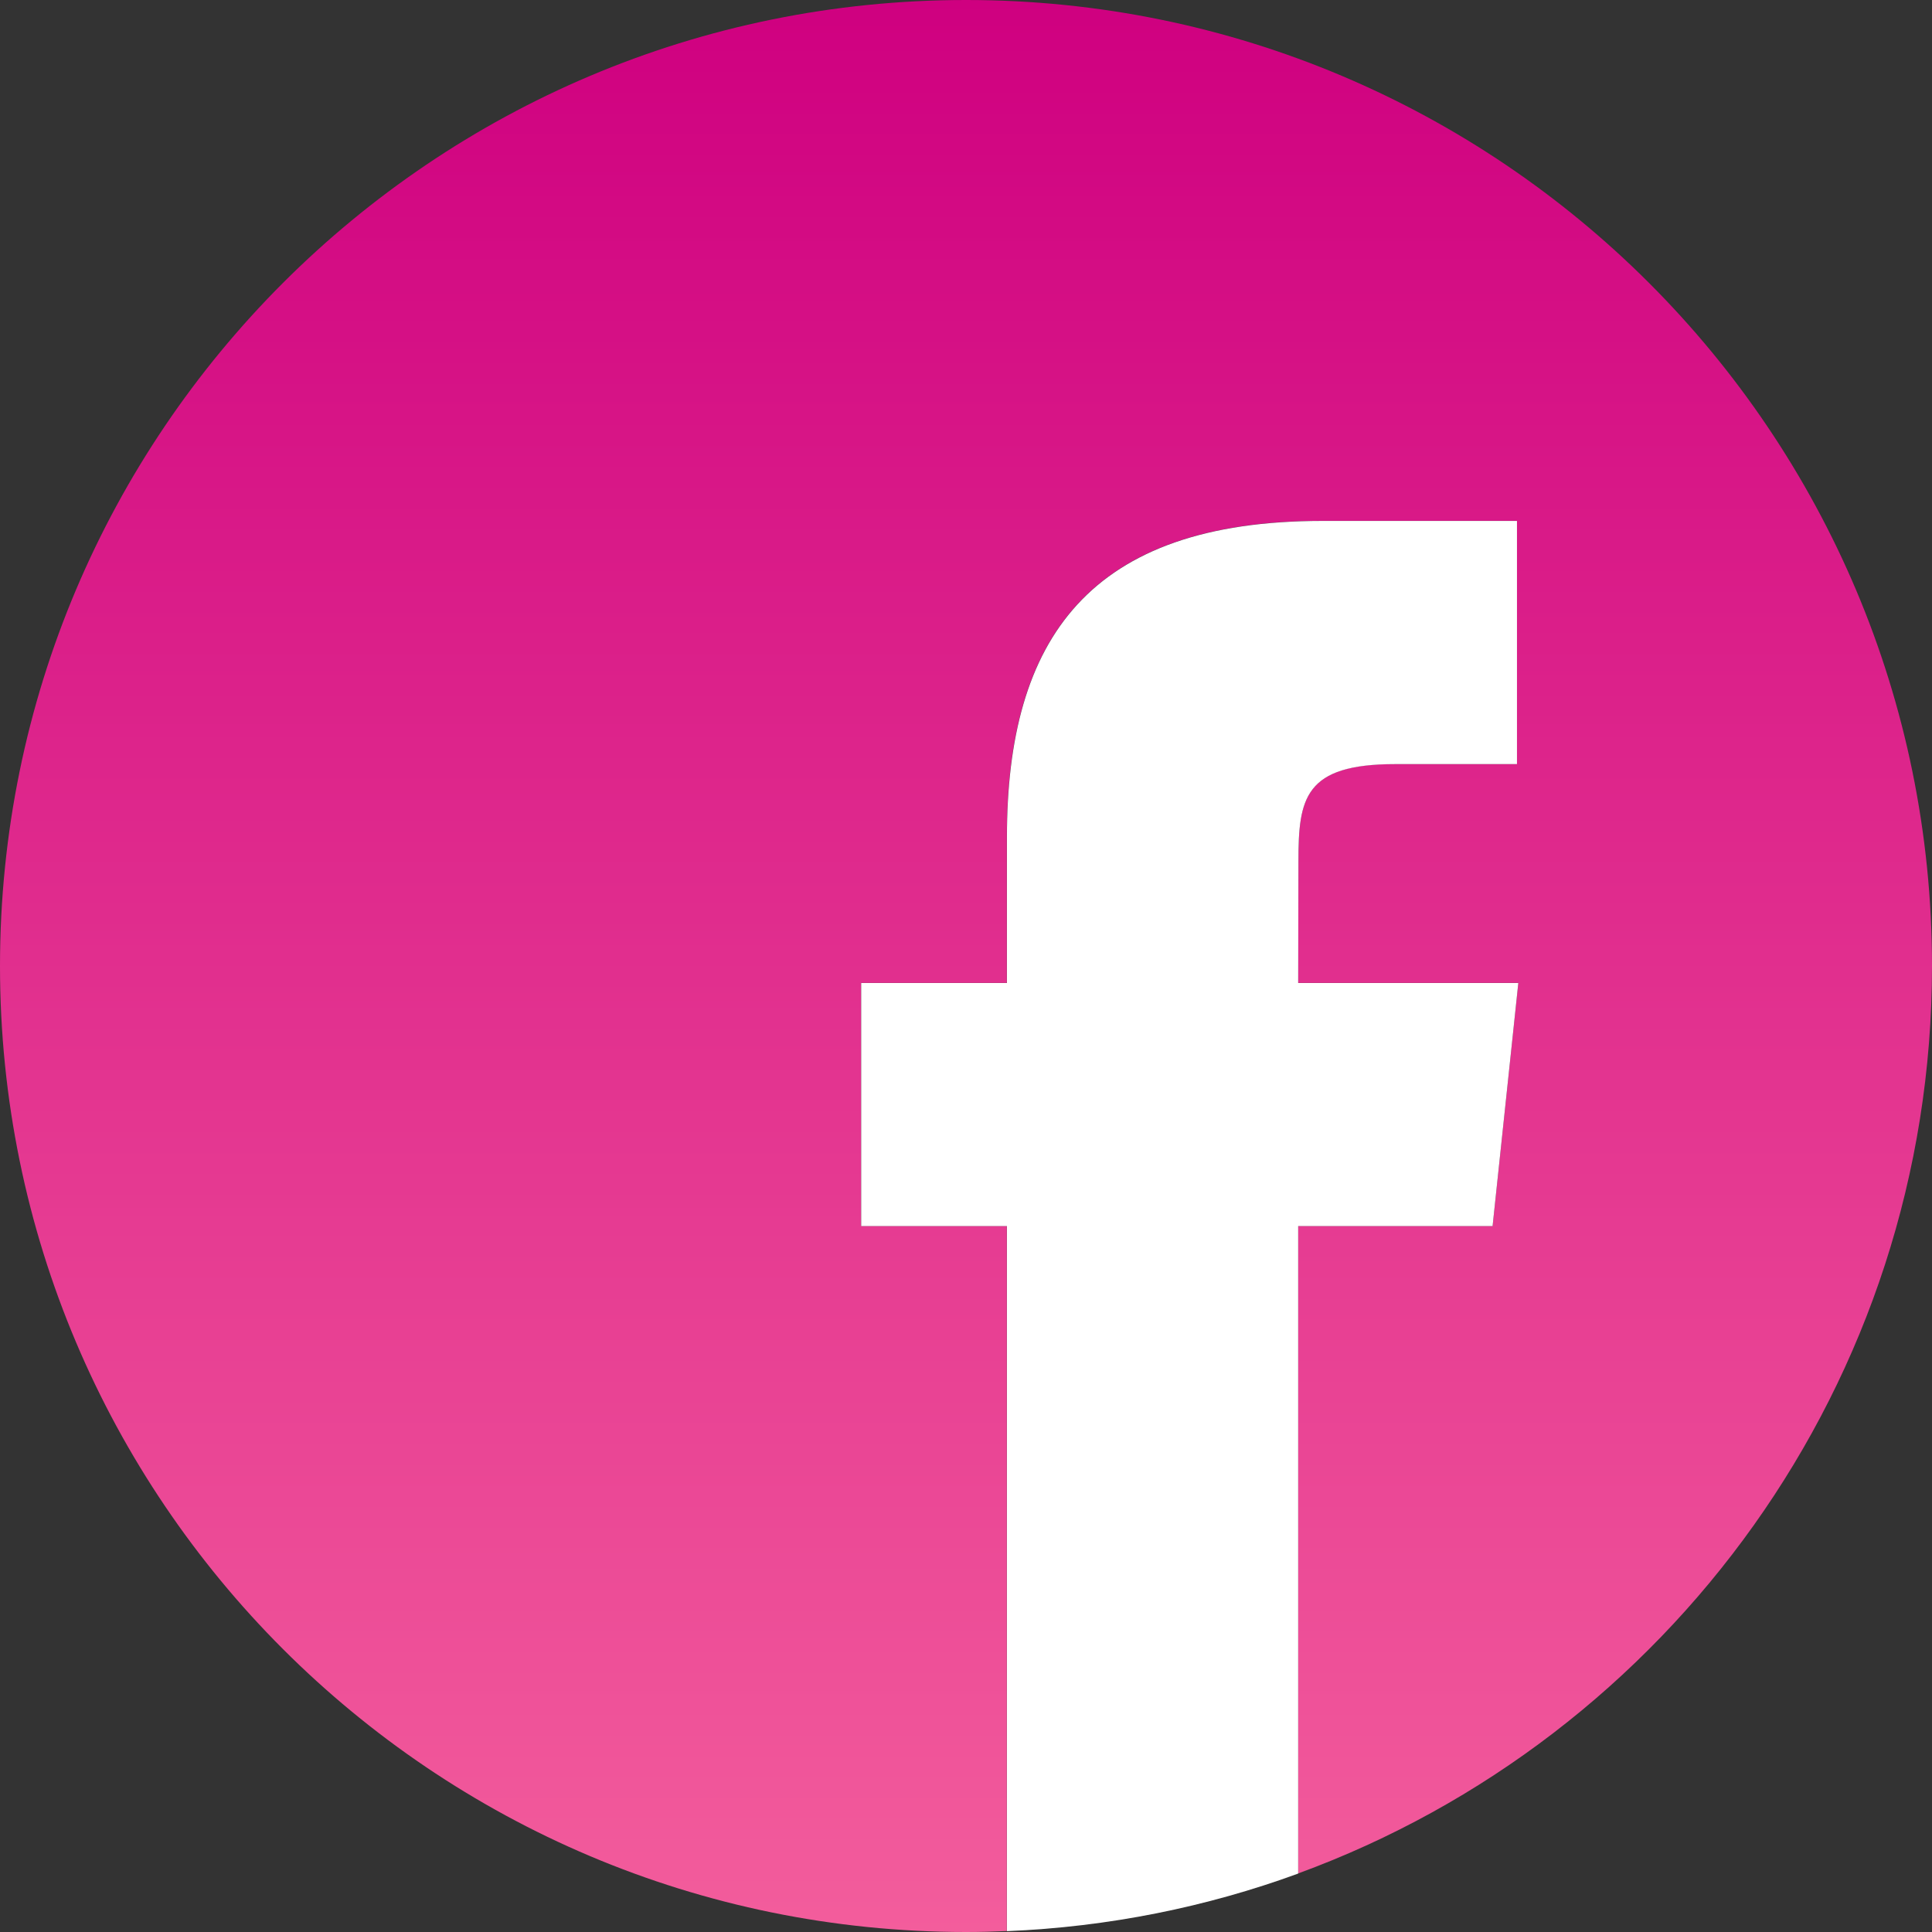 <svg width="16" height="16" viewBox="0 0 16 16" fill="none" xmlns="http://www.w3.org/2000/svg">
<rect x="0" y="0" width="16" height="16" fill="#333333" stroke="none"/>
<path d="M8 0C3.582 0 0 3.582 0 8C0 12.418 3.582 16 8 16C8.114 16 8.226 15.997 8.338 15.992V10.153H7.132V8.14H8.338V6.932C8.338 5.29 9.018 4.313 10.952 4.313H12.563V6.327H11.556C10.803 6.327 10.753 6.608 10.753 7.133L10.751 8.14H12.574L12.361 10.153H10.751V15.515C13.814 14.393 16 11.452 16 8C16 3.582 12.418 0 8 0Z" fill="url(#paint0_linear)"/>
<path d="M10.953 4.314C9.019 4.314 8.339 5.291 8.339 6.933V8.141H7.132V10.154H8.339V15.993C9.183 15.958 9.994 15.793 10.751 15.516V10.154H12.361L12.574 8.141H10.751L10.753 7.134C10.753 6.609 10.803 6.328 11.556 6.328H12.563V4.314H10.953Z" fill="white"/>
<defs>
<linearGradient id="paint0_linear" x1="8" y1="0" x2="8" y2="16" gradientUnits="userSpaceOnUse">
<stop stop-color="#CF0080"/>
<stop offset="1" stop-color="#F35D9C"/>
</linearGradient>
</defs>
</svg>
